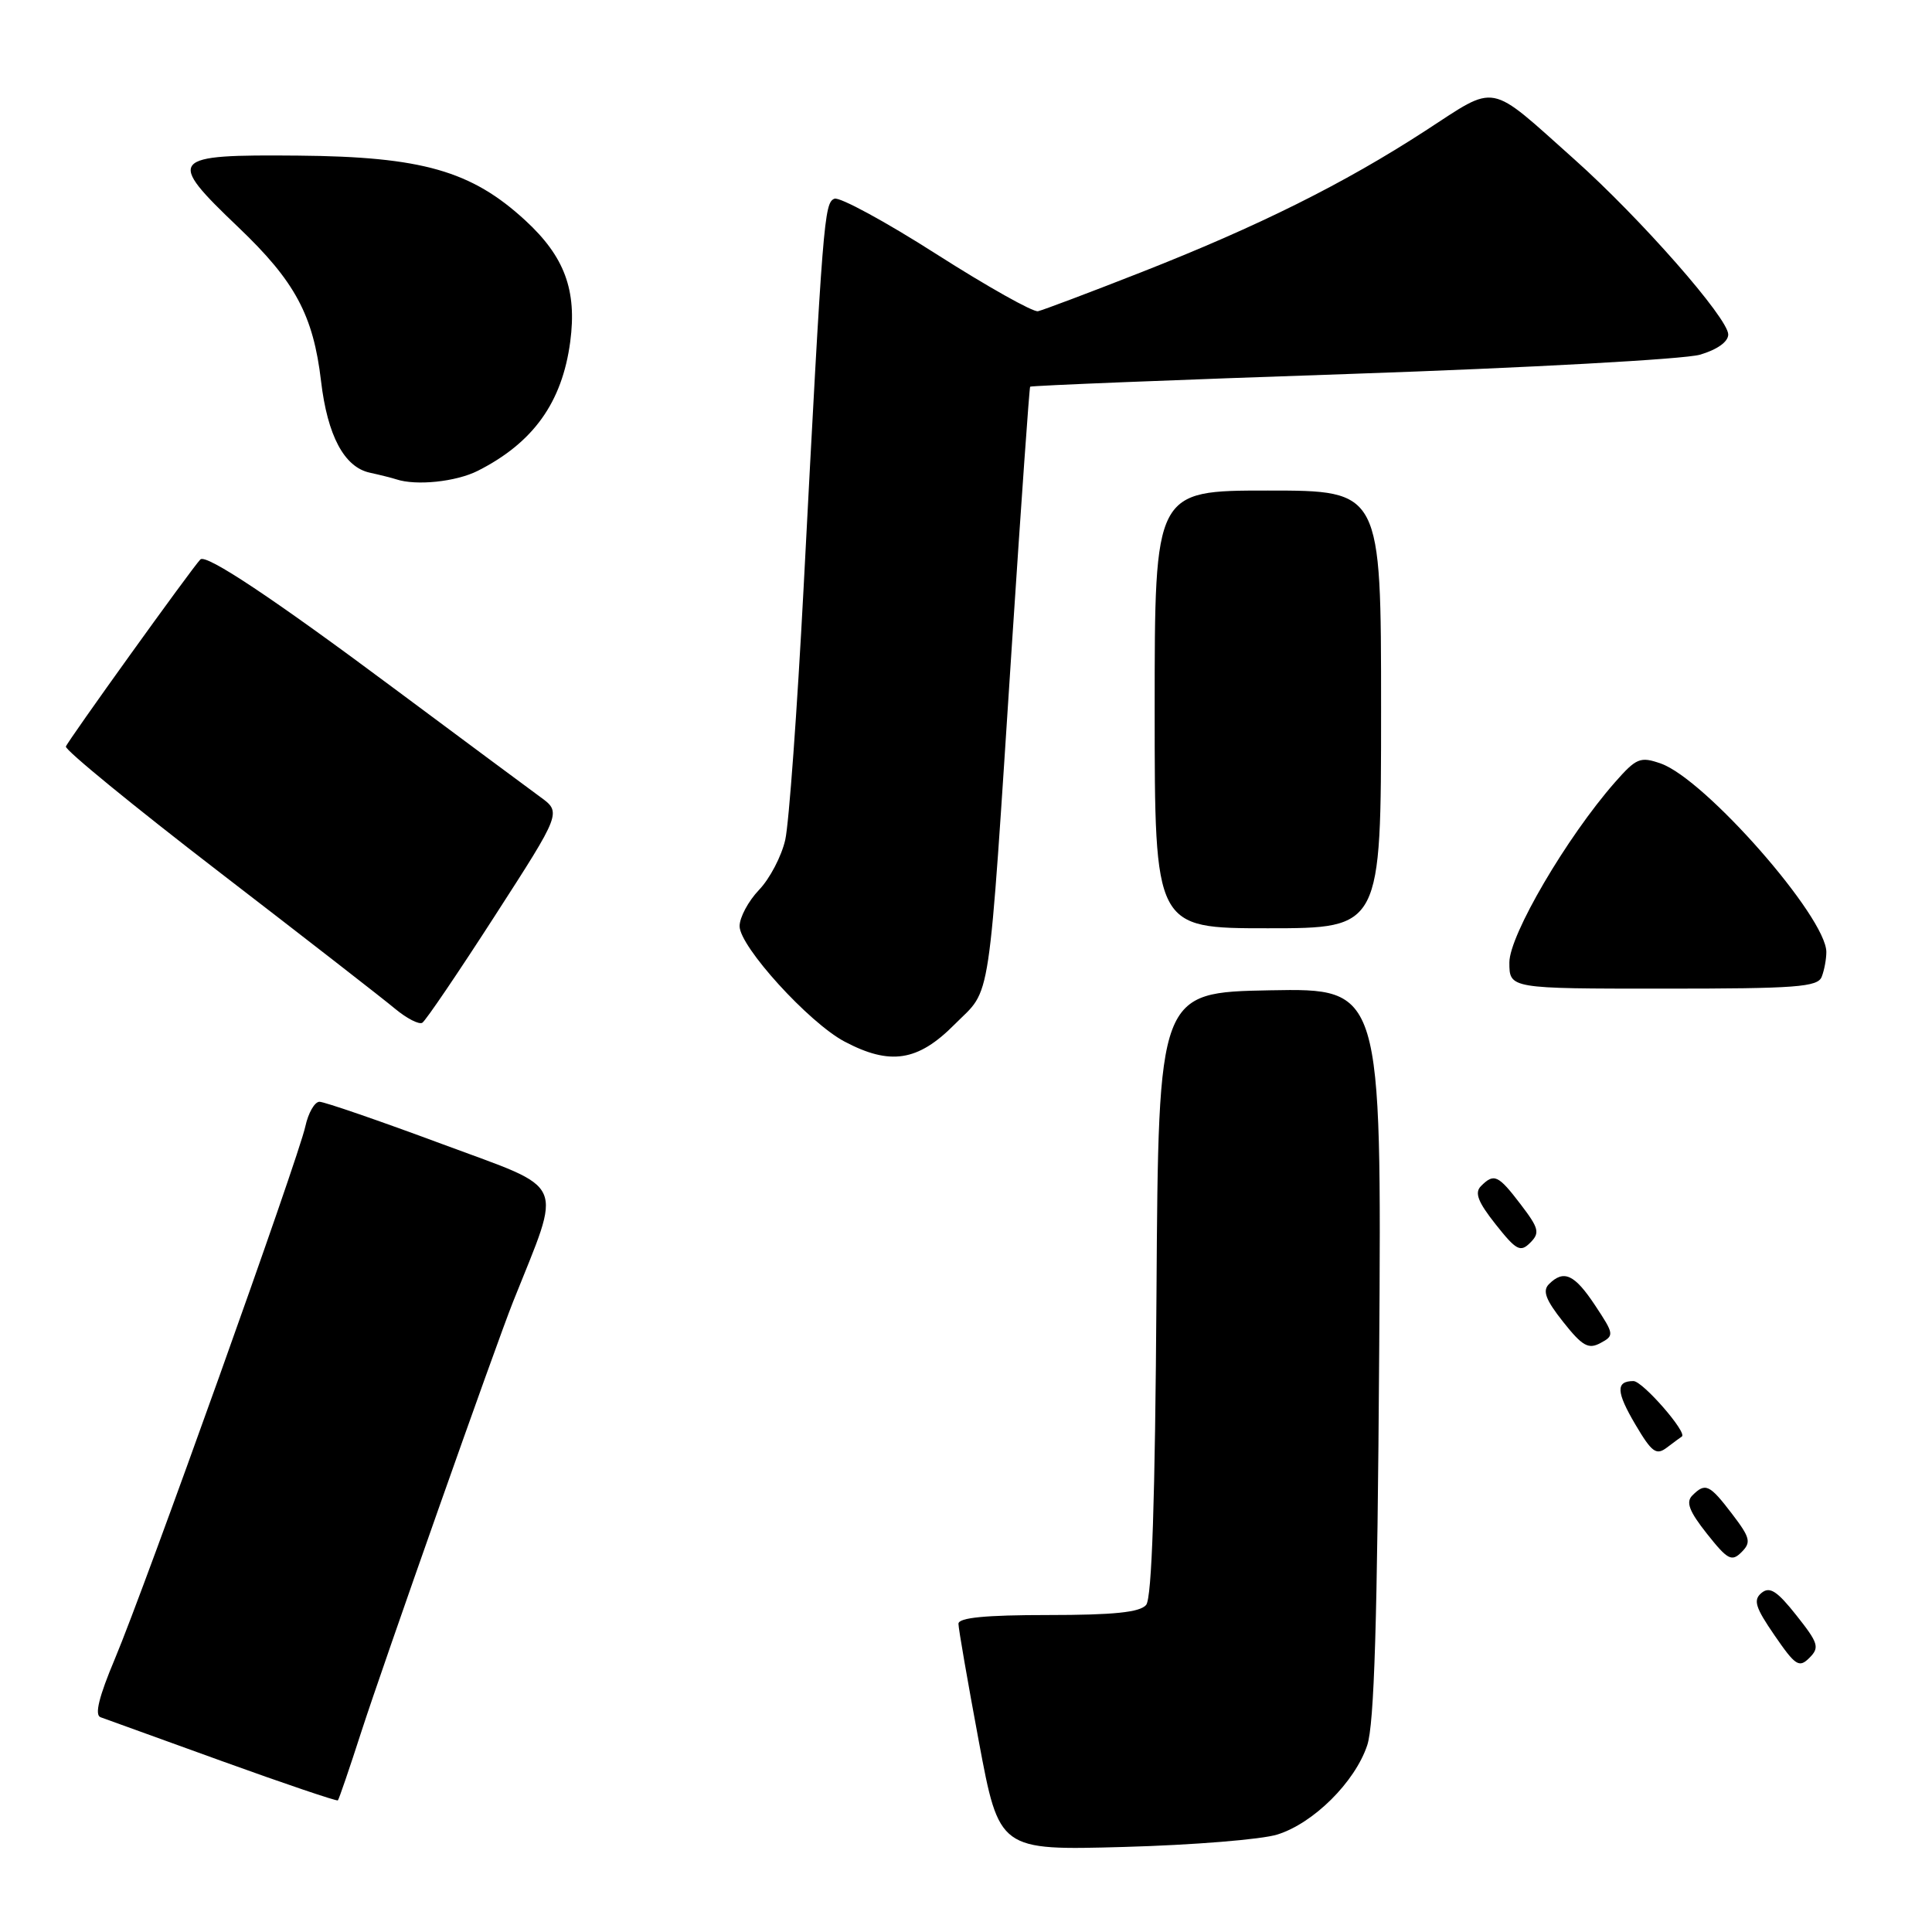 <?xml version="1.0" encoding="UTF-8" standalone="no"?>
<!DOCTYPE svg PUBLIC "-//W3C//DTD SVG 1.1//EN" "http://www.w3.org/Graphics/SVG/1.1/DTD/svg11.dtd" >
<svg xmlns="http://www.w3.org/2000/svg" xmlns:xlink="http://www.w3.org/1999/xlink" version="1.1" viewBox="0 0 256 256">
 <g >
 <path fill="currentColor"
d=" M 169.27 243.08 C 174.05 241.58 179.53 236.14 181.16 231.27 C 182.10 228.49 182.51 214.80 182.75 179.22 C 183.07 130.95 183.07 130.95 168.29 131.22 C 153.50 131.50 153.50 131.50 153.24 171.41 C 153.06 198.84 152.63 211.74 151.87 212.66 C 151.05 213.64 147.58 214.00 138.88 214.00 C 130.55 214.00 127.00 214.35 127.00 215.16 C 127.00 215.79 128.22 222.81 129.70 230.75 C 132.40 245.19 132.40 245.19 148.95 244.73 C 158.05 244.48 167.20 243.74 169.27 243.08 Z  M 47.90 229.40 C 50.74 220.62 65.66 178.33 67.98 172.50 C 74.54 156.03 75.33 157.82 58.66 151.62 C 50.32 148.52 42.97 145.99 42.33 145.99 C 41.69 146.00 40.85 147.46 40.46 149.25 C 39.57 153.42 19.26 210.19 15.22 219.81 C 13.11 224.82 12.51 227.25 13.32 227.54 C 13.97 227.77 21.25 230.40 29.50 233.39 C 37.75 236.37 44.62 238.69 44.77 238.56 C 44.91 238.42 46.32 234.30 47.90 229.40 Z  M 238.03 214.04 C 235.47 210.80 234.49 210.18 233.41 211.07 C 232.28 212.01 232.59 212.99 235.14 216.70 C 237.91 220.73 238.39 221.04 239.76 219.67 C 241.13 218.30 240.95 217.72 238.03 214.04 Z  M 229.50 200.59 C 226.51 196.67 225.97 196.43 224.24 198.16 C 223.36 199.04 223.83 200.26 226.18 203.23 C 228.92 206.69 229.46 206.97 230.76 205.67 C 232.07 204.36 231.92 203.76 229.50 200.59 Z  M 222.85 190.35 C 223.64 189.86 217.66 183.00 216.44 183.00 C 214.08 183.00 214.14 184.43 216.71 188.78 C 218.88 192.45 219.46 192.88 220.87 191.81 C 221.77 191.13 222.66 190.47 222.85 190.35 Z  M 211.36 172.97 C 208.63 168.85 207.21 168.19 205.24 170.16 C 204.36 171.04 204.82 172.25 207.12 175.15 C 209.67 178.37 210.47 178.82 212.07 177.96 C 213.92 176.97 213.89 176.79 211.36 172.97 Z  M 201.50 159.59 C 198.51 155.67 197.97 155.43 196.24 157.16 C 195.36 158.04 195.83 159.26 198.18 162.23 C 200.92 165.69 201.46 165.97 202.76 164.67 C 204.07 163.36 203.92 162.76 201.50 159.59 Z  M 126.48 135.75 C 131.45 130.75 130.86 134.65 134.11 85.00 C 135.32 66.57 136.39 51.38 136.50 51.24 C 136.60 51.10 155.77 50.33 179.09 49.54 C 202.42 48.74 223.19 47.60 225.25 47.00 C 227.54 46.33 229.00 45.29 229.00 44.32 C 229.00 42.17 217.38 28.94 208.63 21.13 C 197.03 10.78 198.51 11.07 188.86 17.33 C 178.06 24.34 166.78 29.96 151.23 36.07 C 144.36 38.77 138.20 41.09 137.54 41.24 C 136.89 41.38 130.83 37.98 124.09 33.68 C 117.35 29.37 111.26 26.07 110.57 26.33 C 109.21 26.86 109.04 28.91 106.48 77.92 C 105.63 94.09 104.54 109.11 104.05 111.28 C 103.56 113.45 102.00 116.43 100.58 117.91 C 99.16 119.40 98.00 121.56 98.00 122.72 C 98.00 125.42 107.18 135.51 111.90 138.01 C 117.95 141.21 121.63 140.64 126.48 135.75 Z  M 65.58 121.34 C 74.41 107.65 74.41 107.65 71.56 105.58 C 69.99 104.43 61.28 97.97 52.20 91.21 C 36.24 79.31 27.30 73.36 26.55 74.13 C 25.43 75.27 8.93 98.24 8.73 98.92 C 8.60 99.37 17.72 106.83 29.00 115.51 C 40.28 124.19 50.78 132.35 52.33 133.65 C 53.89 134.95 55.53 135.79 55.96 135.52 C 56.40 135.25 60.73 128.87 65.58 121.34 Z  M 241.39 129.42 C 241.73 128.55 242.00 127.08 242.00 126.15 C 242.00 121.52 225.93 103.22 220.06 101.17 C 217.34 100.22 216.83 100.43 213.98 103.67 C 207.60 110.94 200.00 123.91 200.00 127.53 C 200.00 131.00 200.00 131.00 220.39 131.00 C 238.07 131.00 240.87 130.79 241.39 129.42 Z  M 183.00 94.00 C 183.00 65.00 183.00 65.00 168.00 65.00 C 153.00 65.00 153.00 65.00 153.00 94.00 C 153.00 123.00 153.00 123.00 168.00 123.00 C 183.00 123.00 183.00 123.00 183.00 94.00 Z  M 63.30 62.39 C 70.66 58.67 74.49 53.33 75.56 45.27 C 76.46 38.46 74.81 34.00 69.62 29.22 C 62.47 22.63 55.91 20.76 39.52 20.62 C 22.36 20.47 21.97 20.94 31.59 30.12 C 39.10 37.28 41.51 41.76 42.54 50.50 C 43.39 57.73 45.61 61.89 48.99 62.63 C 50.37 62.93 51.95 63.33 52.50 63.51 C 55.14 64.39 60.42 63.84 63.30 62.39 Z "/>
</g>
</svg>
